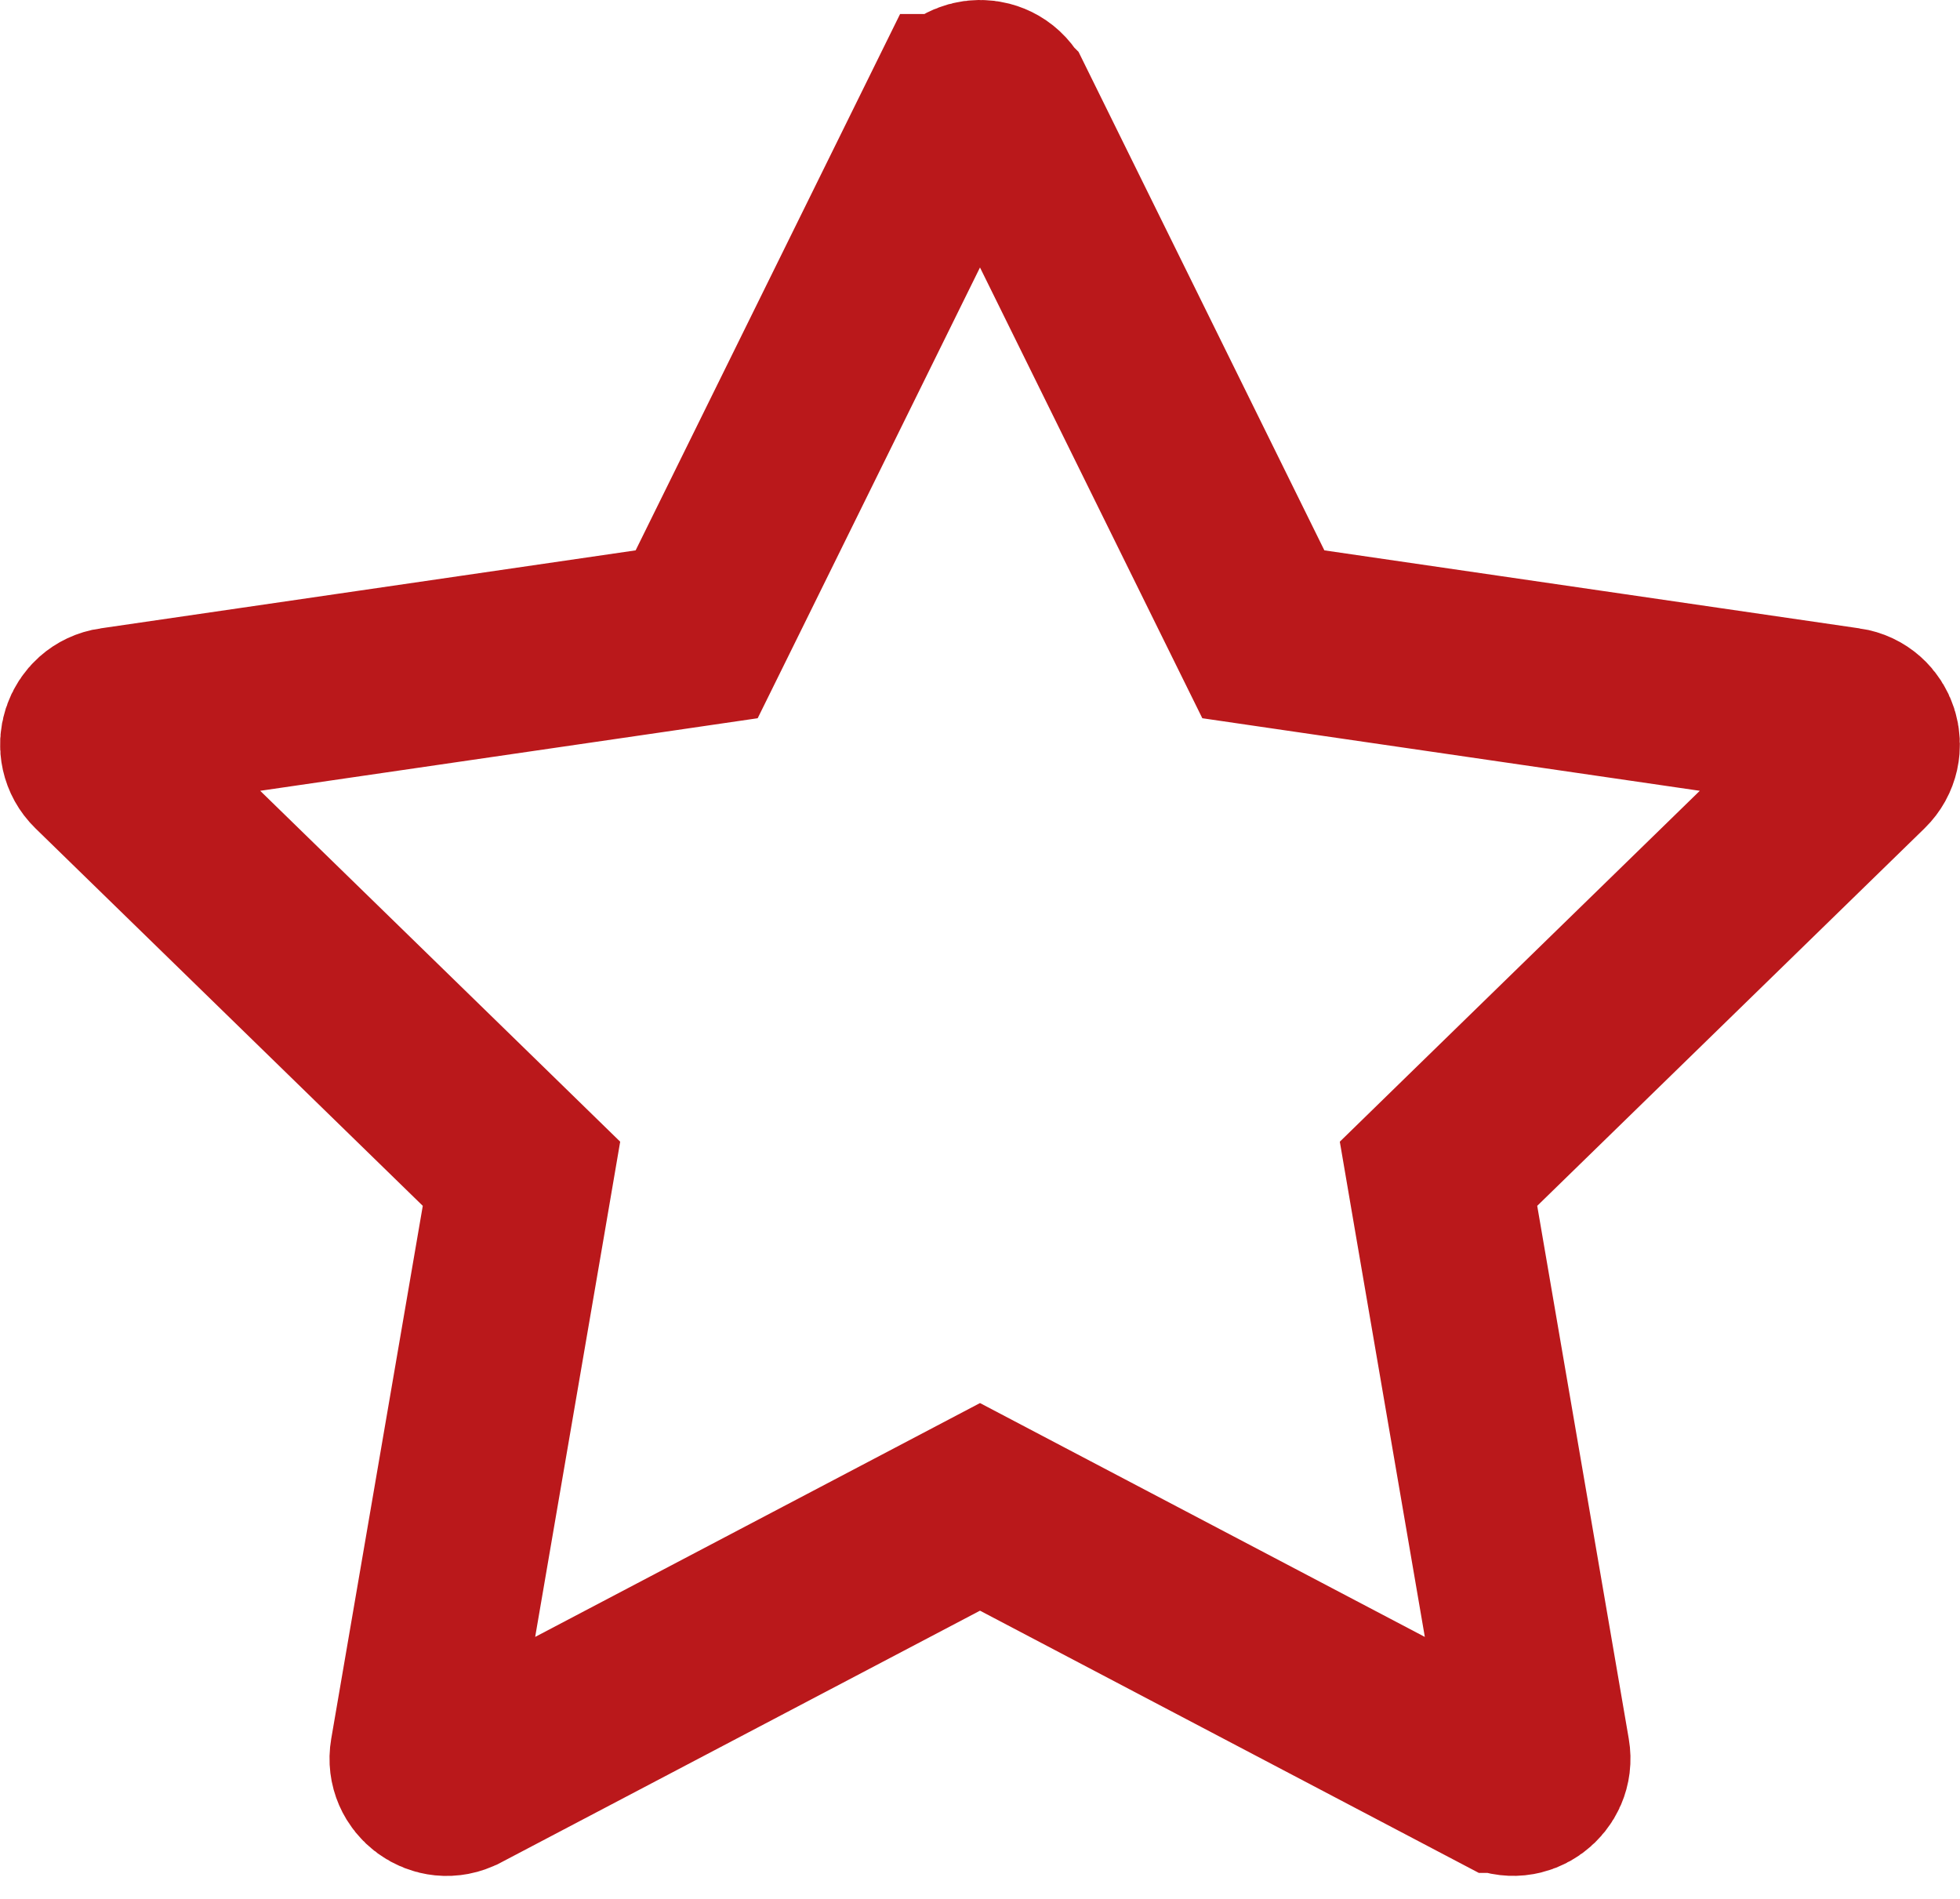 <svg width="32" height="31" viewBox="0 0 32 31" fill="none" xmlns="http://www.w3.org/2000/svg">
<path d="M10.594 10.469L11.374 10.355L11.723 9.648L15.628 1.729C15.628 1.729 15.628 1.729 15.629 1.729C15.776 1.43 16.215 1.416 16.372 1.731C16.372 1.731 16.372 1.731 16.373 1.732L20.277 9.648L20.626 10.355L21.406 10.469L30.145 11.743L30.146 11.743C30.481 11.792 30.619 12.21 30.373 12.45L30.373 12.45L24.051 18.611L23.486 19.162L23.619 19.939L25.114 28.641C25.171 28.969 24.821 29.237 24.516 29.076L24.515 29.076L16.698 24.967L16 24.6L15.302 24.967L7.485 29.076L7.48 29.078C7.185 29.235 6.828 28.978 6.886 28.641C6.886 28.641 6.886 28.641 6.886 28.641L8.381 19.939L8.514 19.162L7.949 18.611L1.627 12.45L1.627 12.45C1.381 12.21 1.519 11.792 1.854 11.743L1.855 11.743L10.594 10.469Z" stroke="#BA181B" stroke-width="3"/>
</svg>
